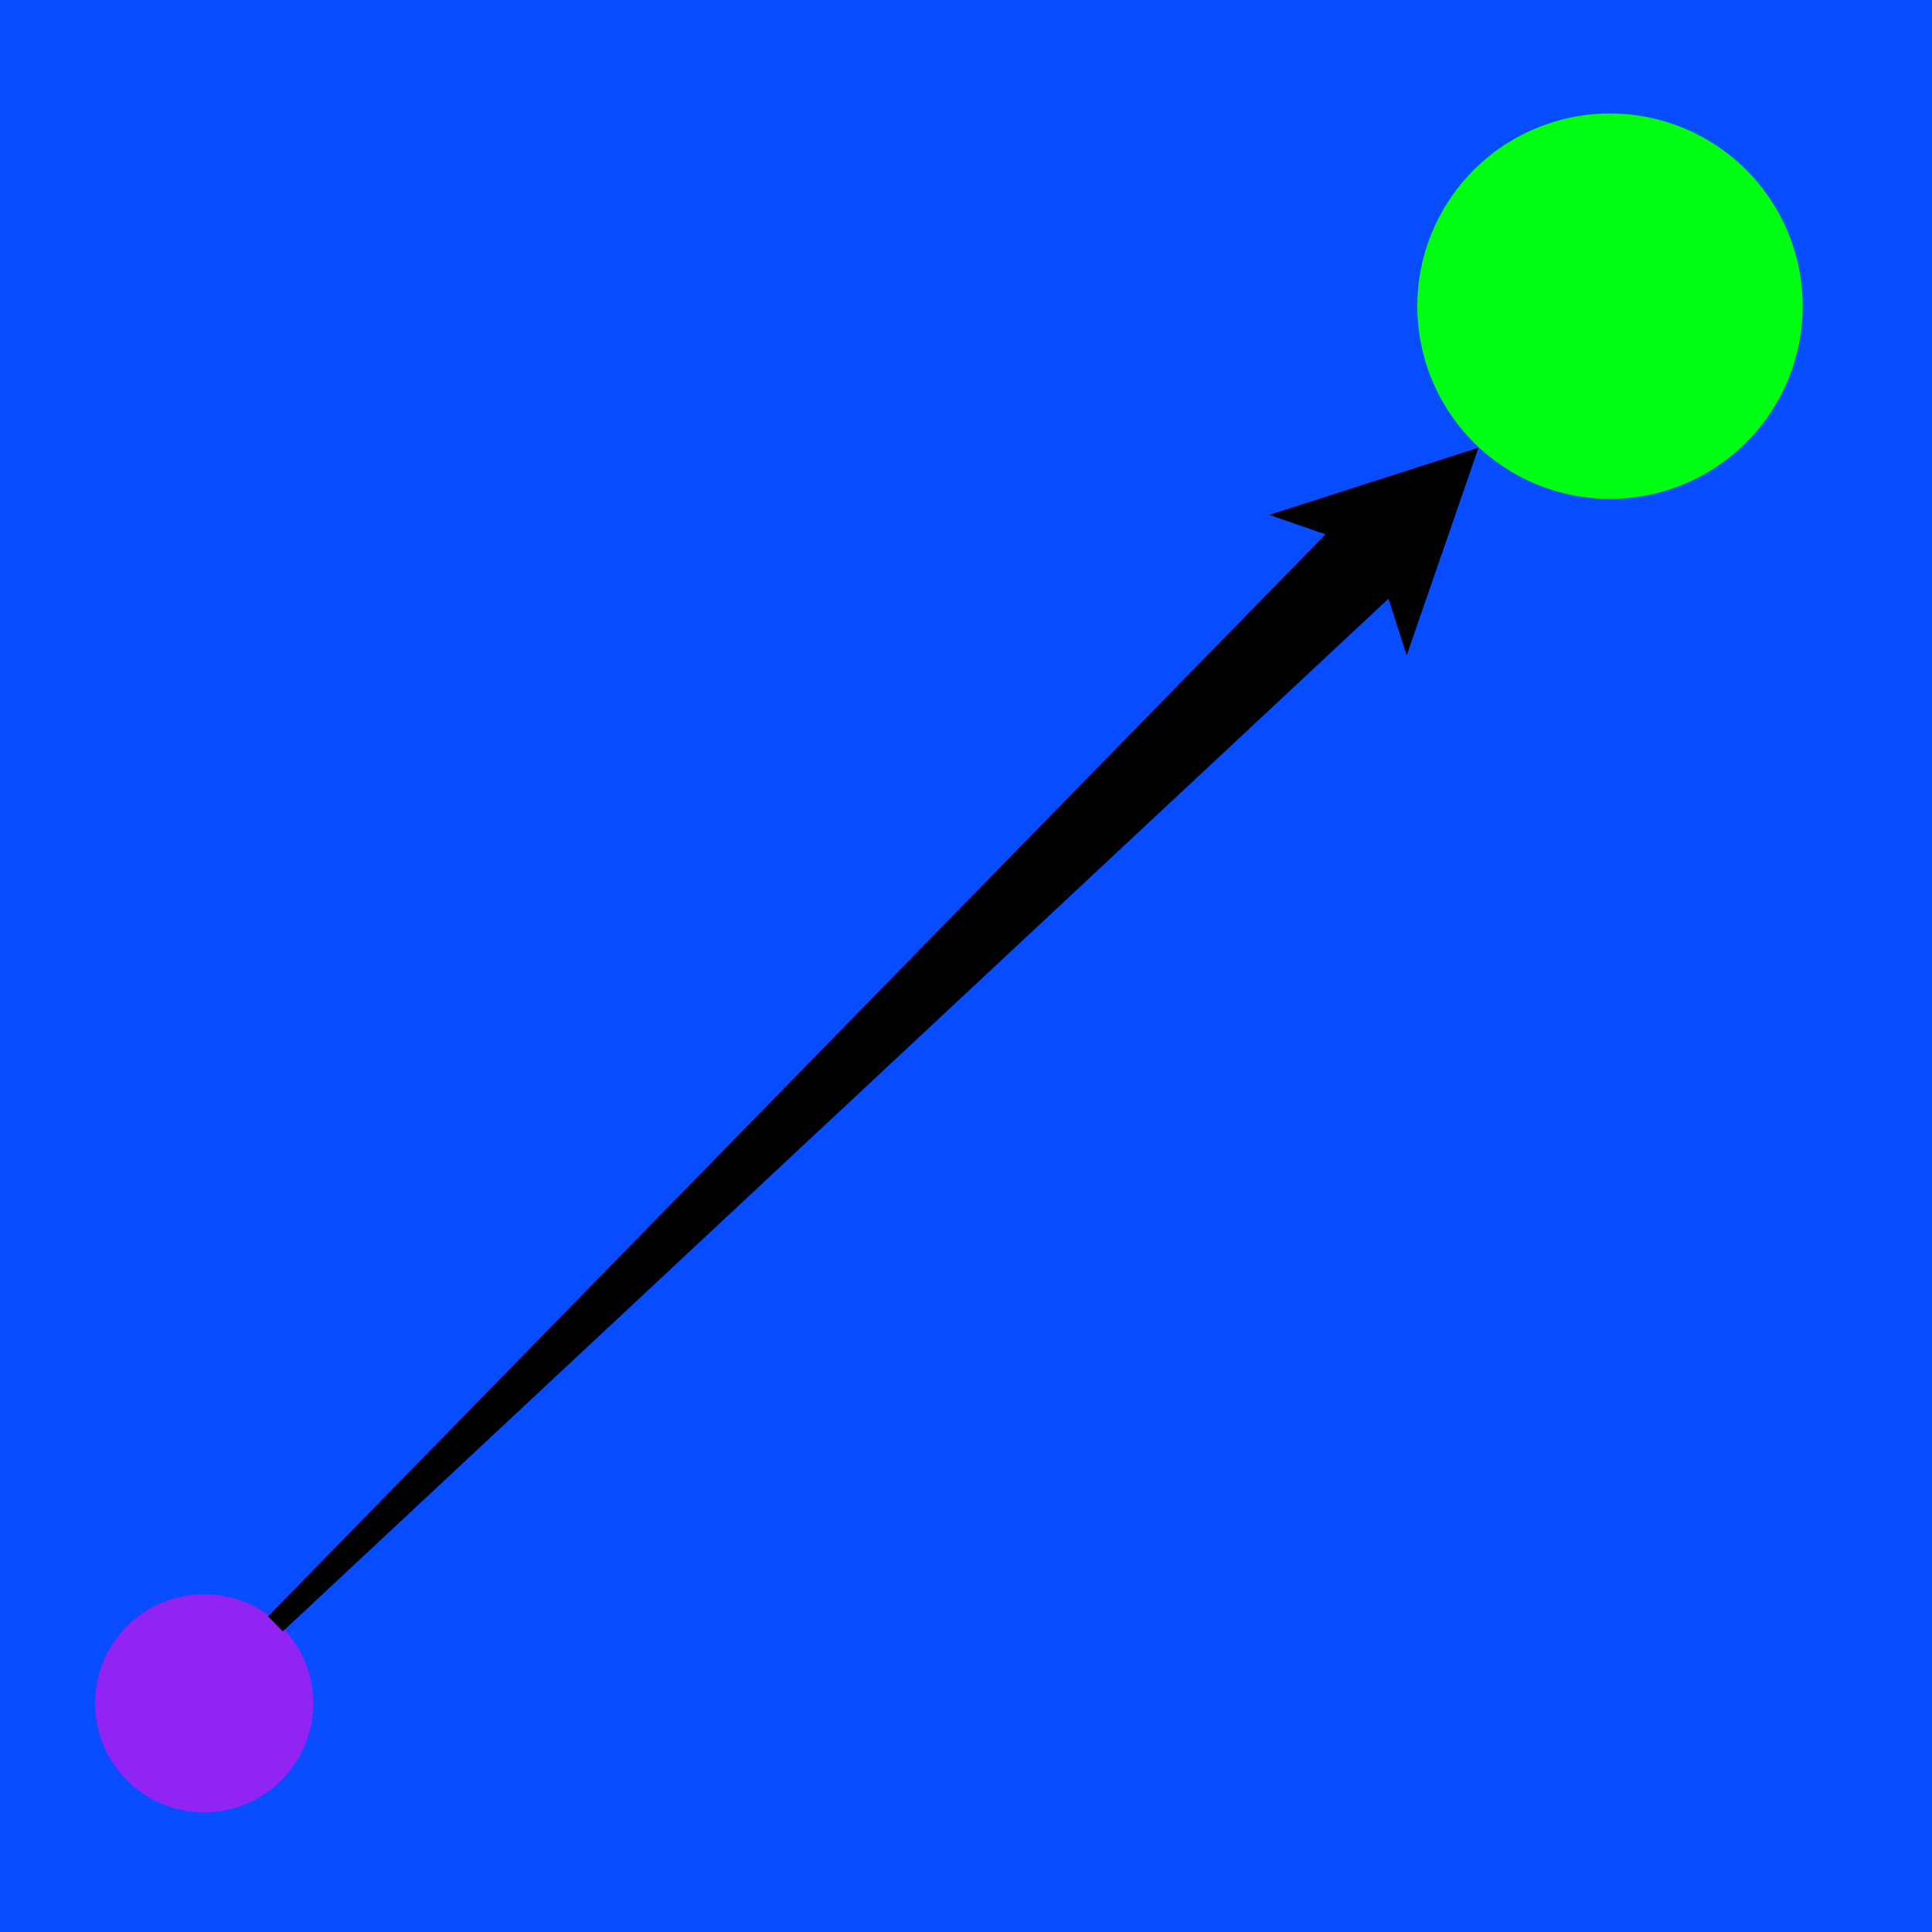 <?xml version="1.0" encoding="utf-8"?>
<!-- Generator: SketchAPI 2021.4.25.11 <https://api.sketch.io/> -->
<svg version="1.1" xmlns="http://www.w3.org/2000/svg" xmlns:xlink="http://www.w3.org/1999/xlink" xmlns:sketchjs="https://sketch.io/dtd/" sketchjs:metadata="eyJuYW1lIjoiRHJhd2luZyIsInN1cmZhY2UiOnsibWV0aG9kIjoiZmlsbCIsImJsZW5kIjoibm9ybWFsIiwiZW5hYmxlZCI6dHJ1ZSwib3BhY2l0eSI6MSwidHlwZSI6InBhdHRlcm4iLCJwYXR0ZXJuIjp7InR5cGUiOiJwYXR0ZXJuIiwicmVmbGVjdCI6Im5vLXJlZmxlY3QiLCJyZXBlYXQiOiJyZXBlYXQiLCJzbW9vdGhpbmciOmZhbHNlLCJzcmMiOiJ0cmFuc3BhcmVudExpZ2h0Iiwic3giOjEsInN5IjoxLCJ4MCI6MC41LCJ4MSI6MSwieTAiOjAuNSwieTEiOjF9fSwiY2xpcFBhdGgiOnsiZW5hYmxlZCI6dHJ1ZSwic3R5bGUiOnsic3Ryb2tlU3R5bGUiOiJibGFjayIsImxpbmVXaWR0aCI6MX19LCJkZXNjcmlwdGlvbiI6Ik1hZGUgd2l0aCBTa2V0Y2hwYWQiLCJtZXRhZGF0YSI6e30sImV4cG9ydERQSSI6NzIsImV4cG9ydEZvcm1hdCI6InBuZyIsImV4cG9ydFF1YWxpdHkiOjAuOTUsInVuaXRzIjoicHgiLCJ3aWR0aCI6MzY2LCJoZWlnaHQiOjM2NiwicGFnZXMiOlt7IndpZHRoIjozNjYsImhlaWdodCI6MzY2fV0sInV1aWQiOiJlMTBhMWRiNC0zYTQzLTRlZWEtYjZlMC0zYmYxZWIyYWNiMzQifQ==" width="366" height="366" viewBox="0 0 366 366" sketchjs:version="2021.4.25.11">
<path sketchjs:tool="rectangle" style="fill: #074dff; mix-blend-mode: source-over; fill-opacity: 1; vector-effect: non-scaling-stroke;" d="M0 0 L366 0 366 366 0 366 z"/>
<path sketchjs:tool="pencil" style="fill: none; stroke: #00ff12; mix-blend-mode: source-over; stroke-dasharray: none; stroke-dashoffset: 0; stroke-linecap: round; stroke-linejoin: miter; stroke-miterlimit: 4; stroke-opacity: 1; stroke-width: 73;" d="M0 0 L0.01 0.01 " transform="matrix(1,0,0,1,305,58)"/>
<path sketchjs:tool="pencil" style="fill: #074dff; stroke: #9123f3; mix-blend-mode: source-over; paint-order: stroke fill markers; fill-opacity: 1; stroke-dasharray: none; stroke-dashoffset: 0; stroke-linecap: round; stroke-linejoin: miter; stroke-miterlimit: 4; stroke-opacity: 1; stroke-width: 31;" d="M0 0 L0.01 0.01 " transform="matrix(1.333,0,0,1.333,38.665,322.665)"/>
<g sketchjs:tool="arrow" style="mix-blend-mode: source-over;" transform="matrix(0.715,-0.699,0.699,0.715,38.184,294.748)">
	<g sketchjs:uid="1">
		<g sketchjs:uid="2">
			<g sketchjs:uid="3" style="paint-order: fill stroke markers;">
				<path d="M 1.5 20.5L 1.5 17.5L 288.369 10.958L 283.64 1.5L 318.64 19L 283.64 36.5L 288.369 27.042L 1.5 20.5ZZ" sketchjs:uid="4" style="fill: #000000; stroke: #000000; stroke-linecap: round; paint-order: stroke fill markers;"/>
			</g>
		</g>
	</g>
</g>
</svg>